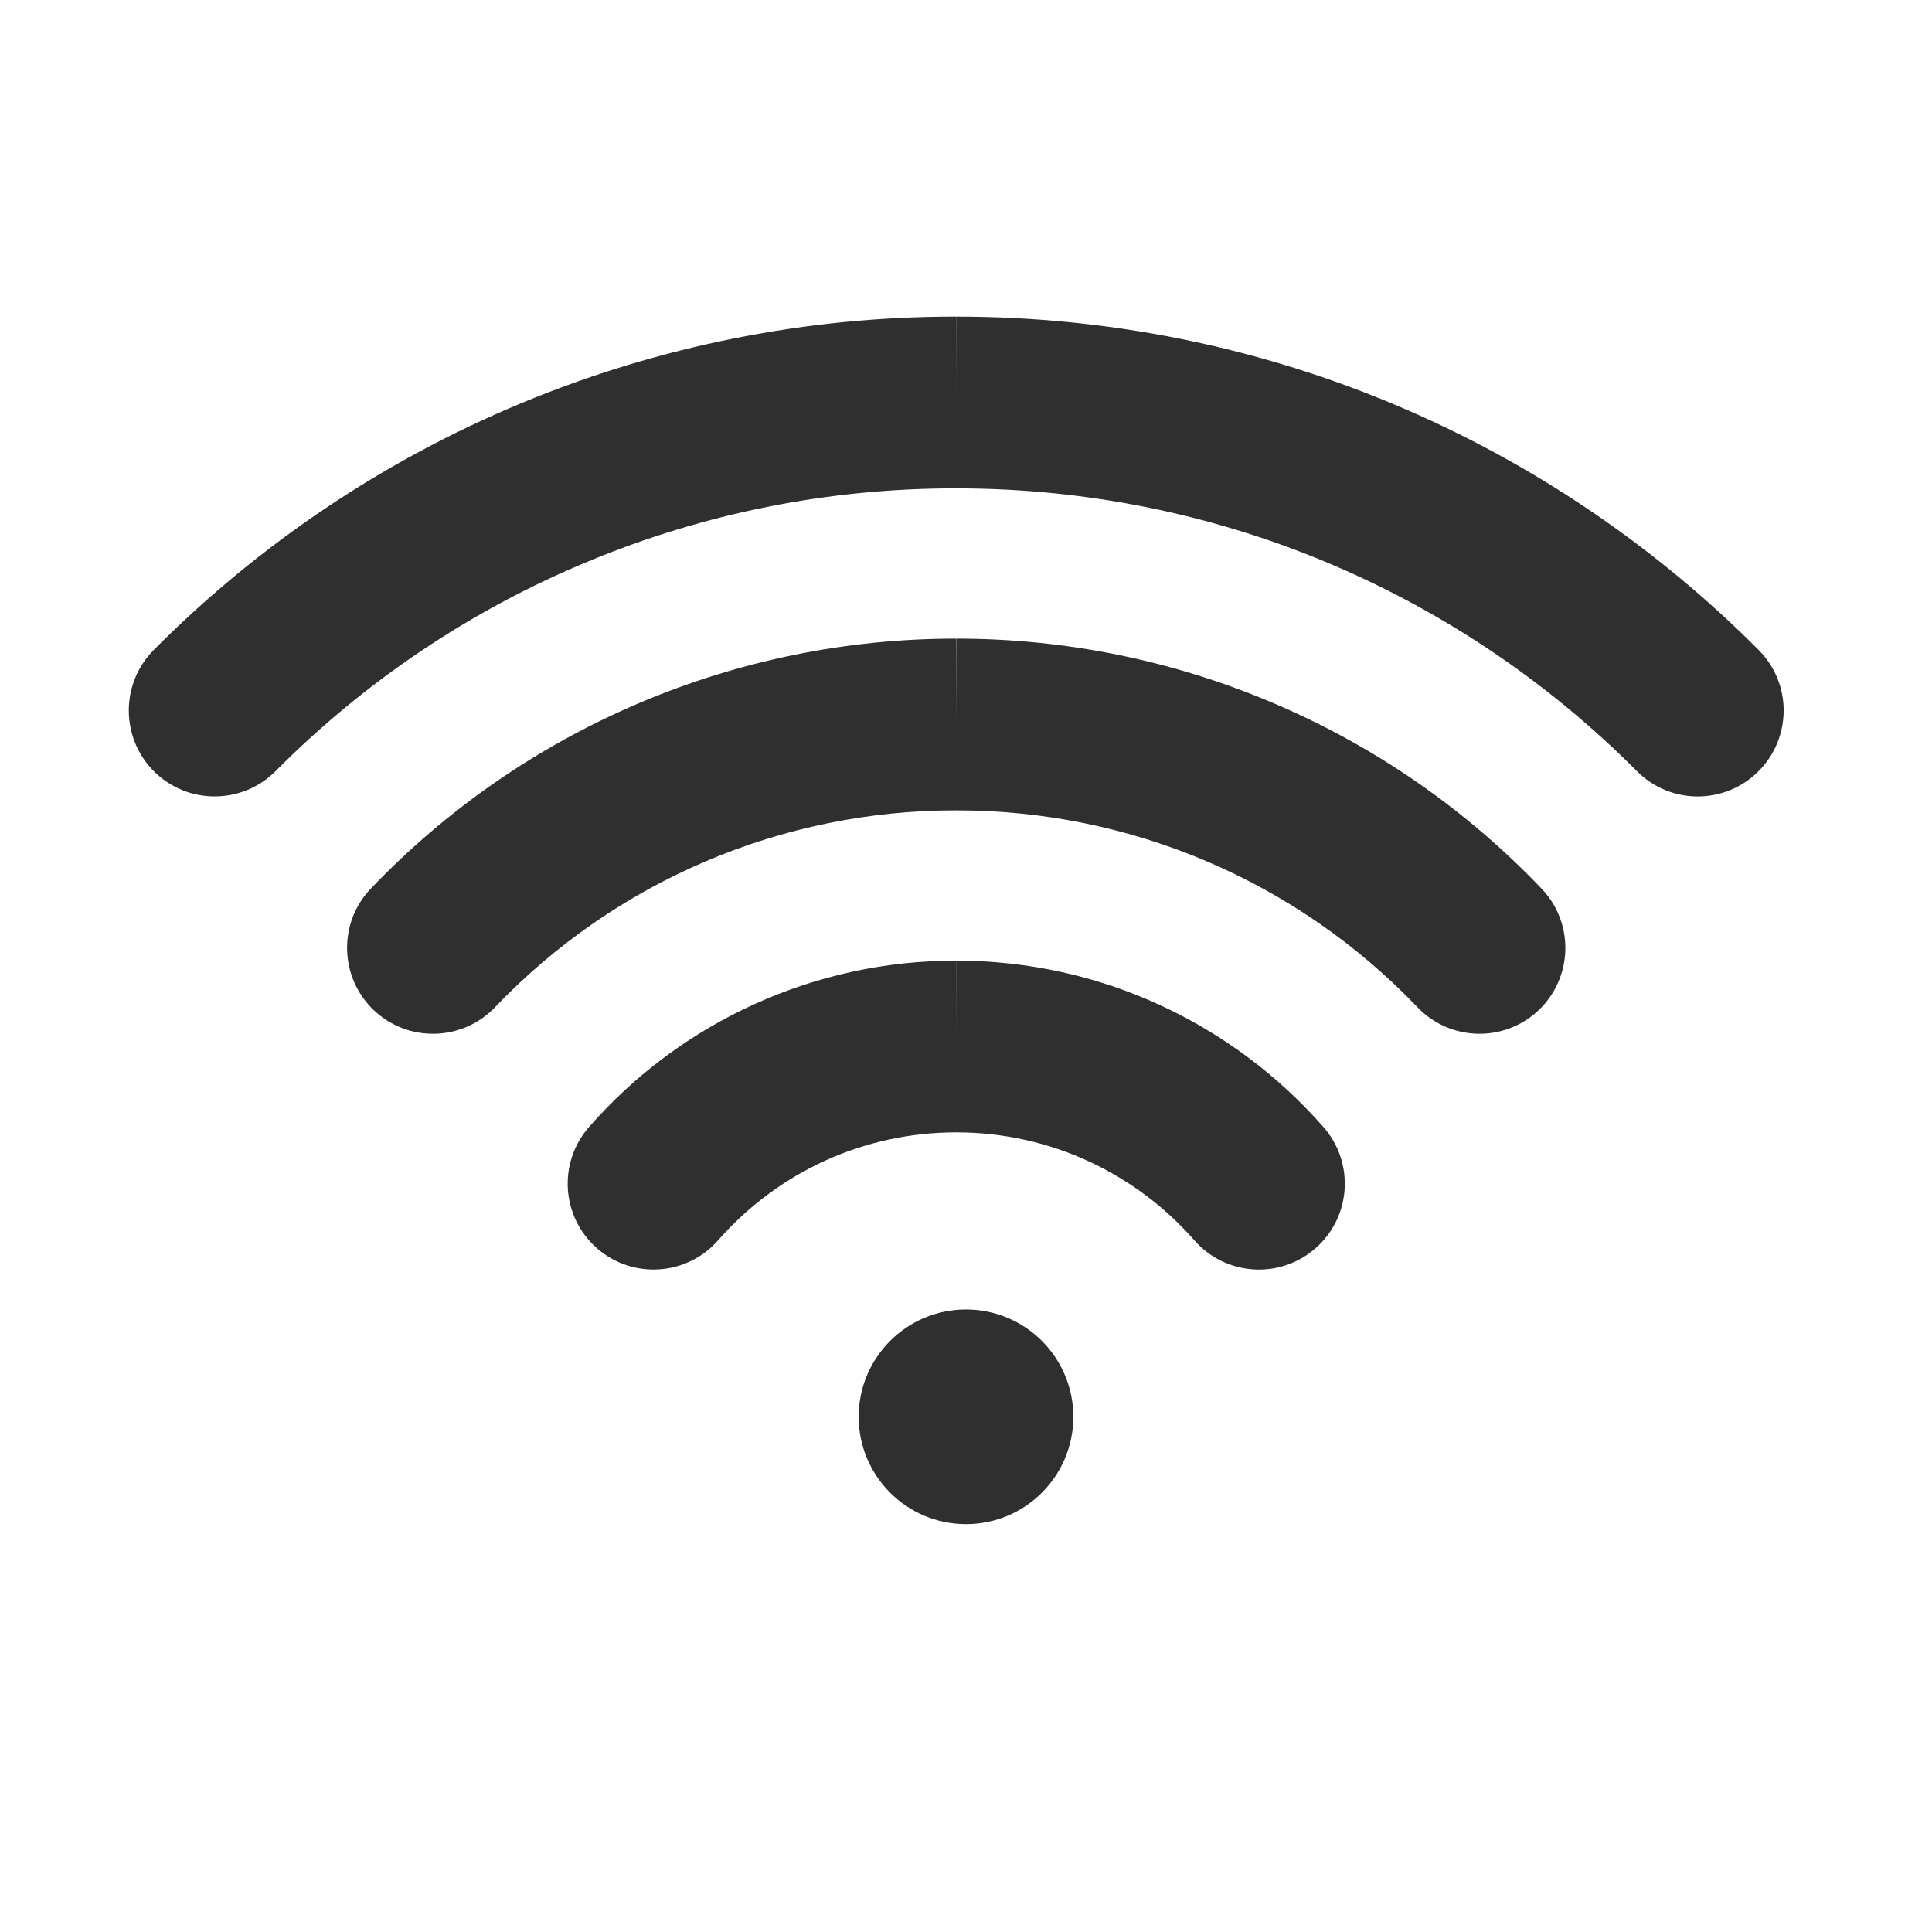 <svg width="18" height="18" viewBox="0 0 18 18" fill="none" xmlns="http://www.w3.org/2000/svg">
<g id="Wifi">
<path id="Union" fill-rule="evenodd" clip-rule="evenodd" d="M5.474 5.233C6.562 4.78 7.729 4.548 8.908 4.55L8.909 4.55C11.388 4.55 13.63 5.556 15.251 7.185C15.563 7.498 16.069 7.499 16.382 7.187C16.695 6.875 16.697 6.369 16.385 6.056C14.475 4.138 11.831 2.95 8.909 2.95L8.91 2.95L8.909 3.75V2.95L8.909 2.95C7.52 2.948 6.144 3.222 4.86 3.755C3.577 4.288 2.412 5.07 1.432 6.056C1.121 6.37 1.123 6.876 1.436 7.188C1.75 7.499 2.256 7.497 2.568 7.184C3.398 6.348 4.386 5.685 5.474 5.233ZM6.572 8.026C7.31 7.711 8.105 7.549 8.908 7.55H8.91C9.713 7.549 10.508 7.711 11.246 8.026C11.984 8.341 12.651 8.803 13.206 9.384C13.511 9.703 14.017 9.715 14.337 9.41C14.656 9.104 14.668 8.598 14.362 8.279C13.658 7.541 12.812 6.955 11.874 6.555C10.937 6.155 9.928 5.949 8.909 5.95L8.91 5.95L8.909 6.75L8.908 5.95L8.909 5.95C7.89 5.949 6.881 6.155 5.944 6.555C5.006 6.955 4.16 7.541 3.455 8.279C3.15 8.598 3.162 9.104 3.481 9.41C3.801 9.715 4.307 9.703 4.612 9.384C5.167 8.803 5.834 8.341 6.572 8.026ZM7.691 10.812C8.073 10.639 8.488 10.55 8.908 10.55L8.909 10.55C9.793 10.55 10.586 10.938 11.128 11.556C11.419 11.888 11.925 11.921 12.257 11.629C12.589 11.338 12.622 10.832 12.33 10.5C11.498 9.552 10.274 8.95 8.909 8.95L8.91 8.95L8.909 9.75V8.95H8.909C8.261 8.949 7.621 9.087 7.03 9.355C6.44 9.622 5.914 10.013 5.487 10.501C5.196 10.834 5.23 11.339 5.562 11.63C5.895 11.921 6.4 11.887 6.691 11.555C6.968 11.239 7.308 10.986 7.691 10.812ZM10 13.2C10 13.752 9.552 14.2 9 14.2C8.448 14.2 8 13.752 8 13.2C8 12.648 8.448 12.2 9 12.2C9.552 12.2 10 12.648 10 13.2Z" fill="#2F2F2F"/>
</g>
</svg>
